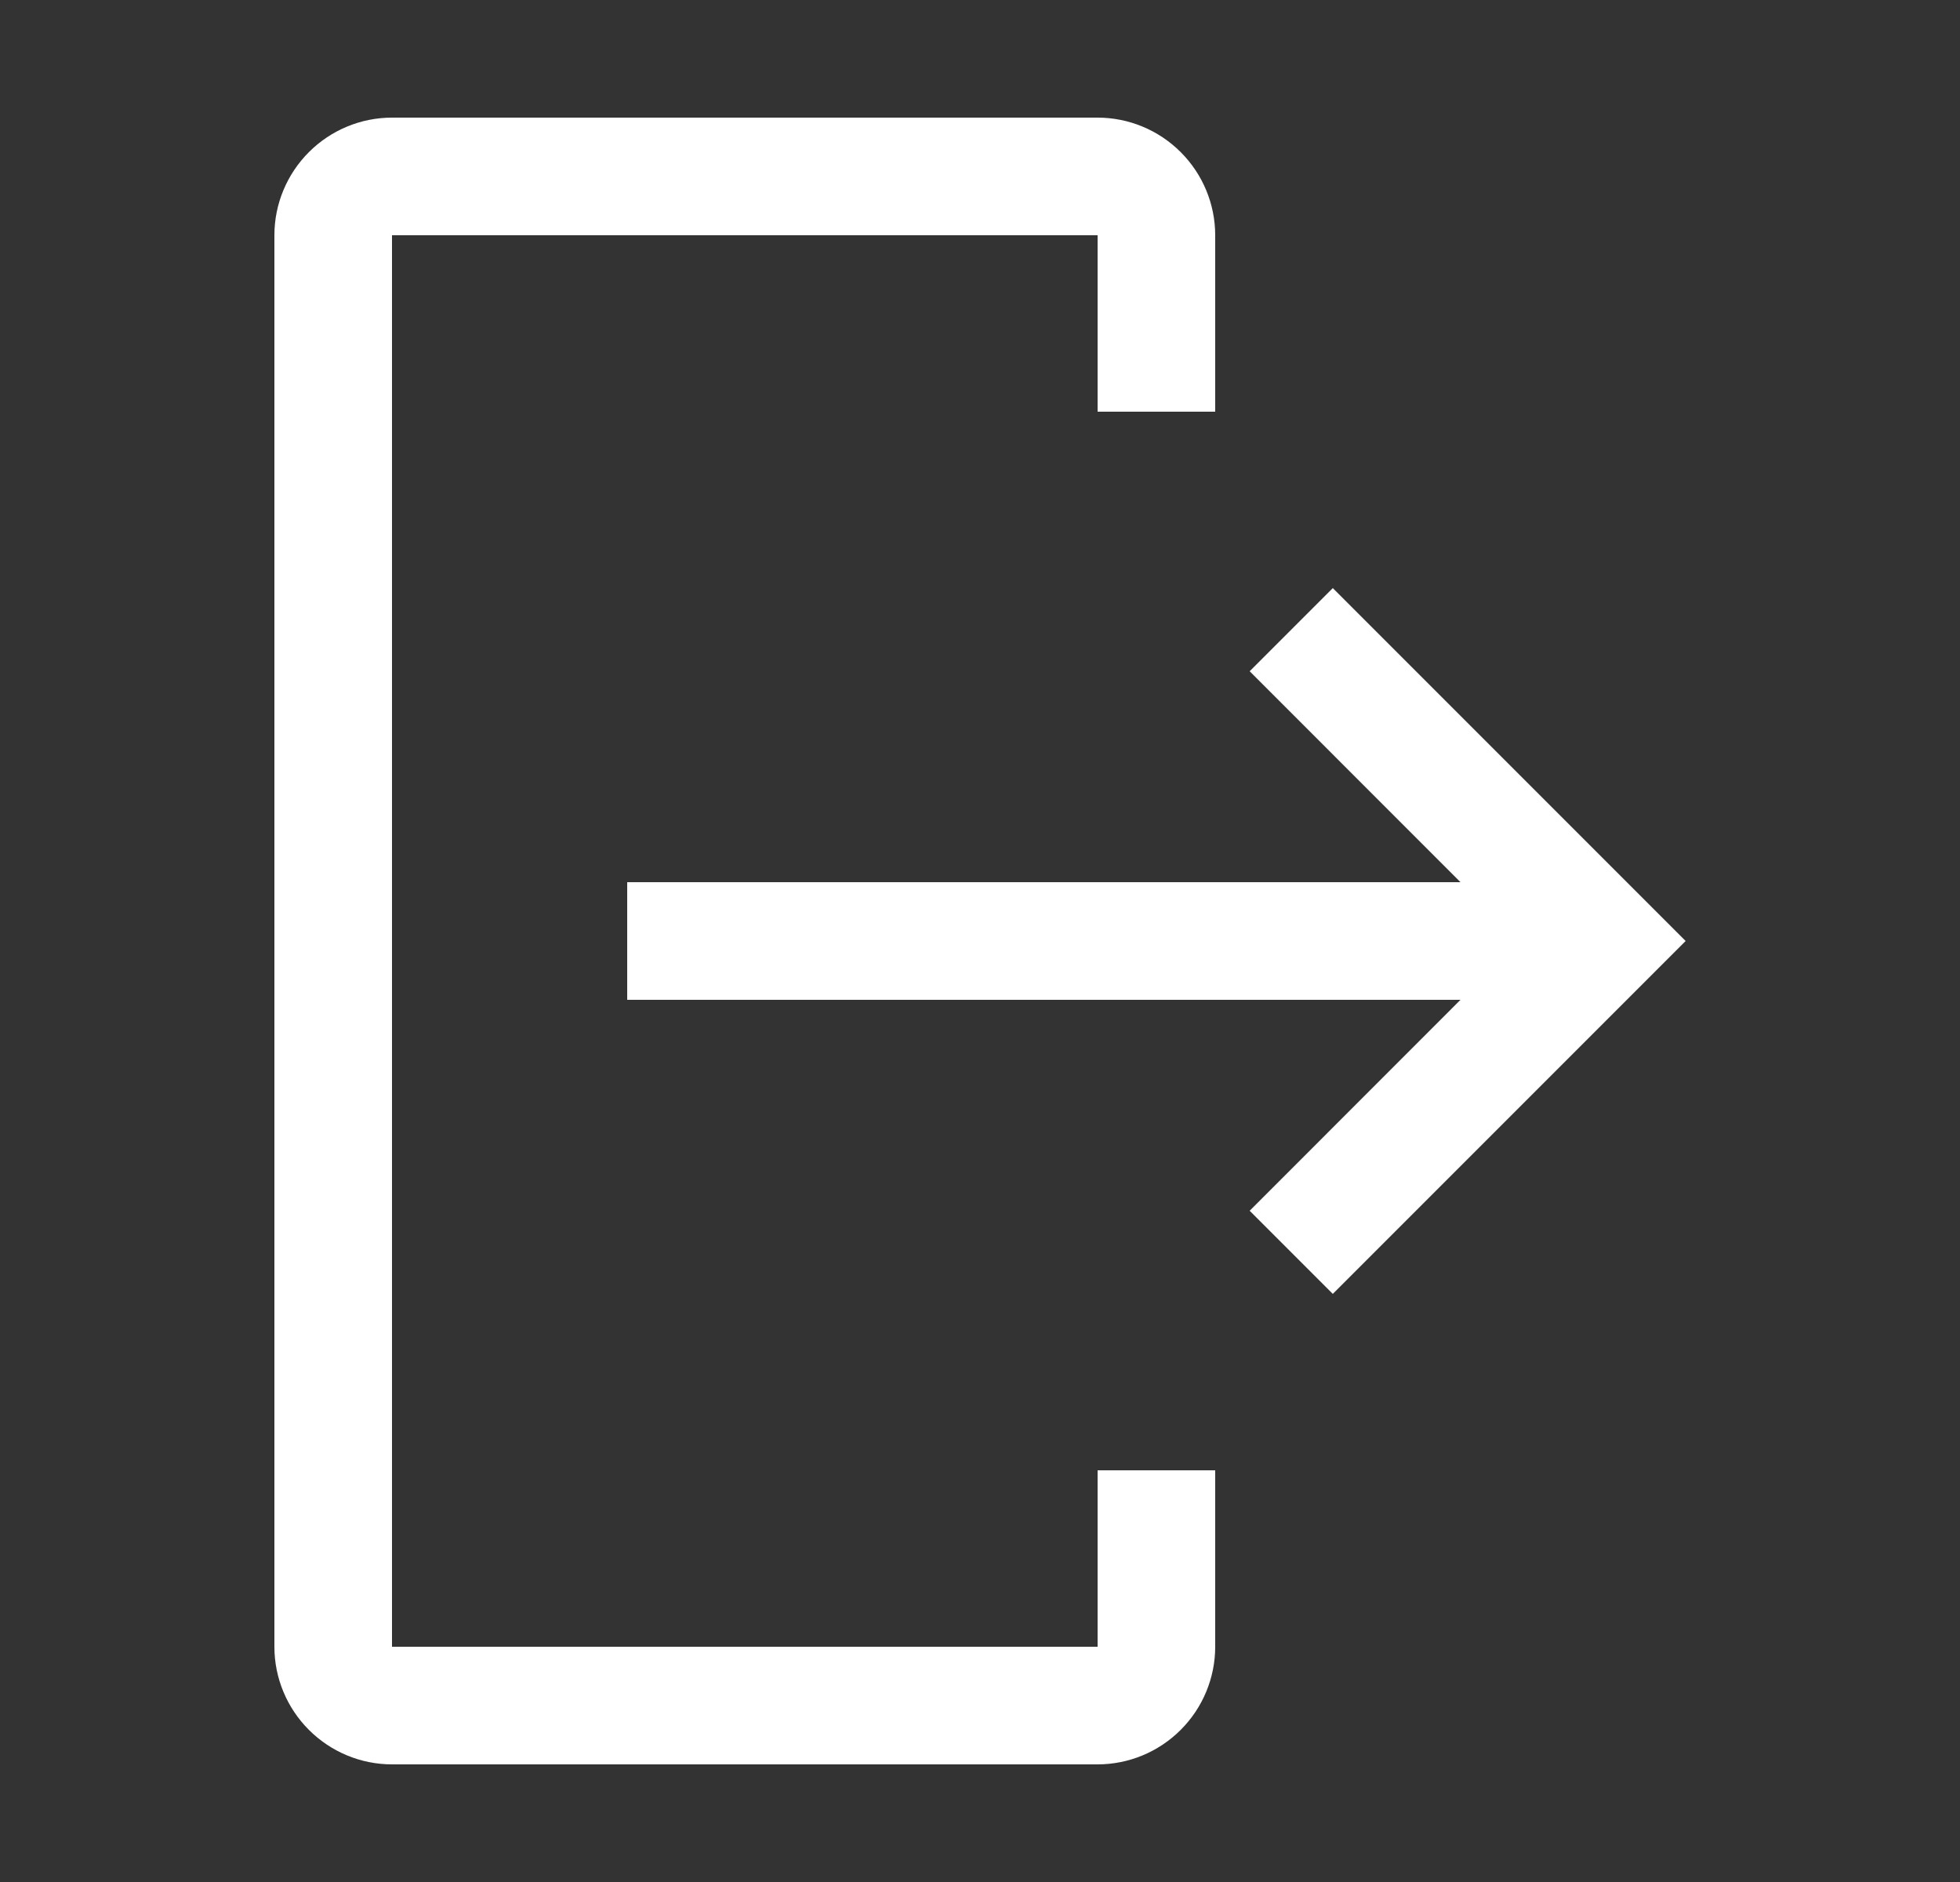 <svg width="25" height="24" viewBox="0 0 25 24" fill="none" xmlns="http://www.w3.org/2000/svg">
<rect x="0" y="0" width="25" height="24" fill="#333333" stroke="none"/>
<path d="M5 22.5H14C14.398 22.5 14.779 22.341 15.06 22.06C15.341 21.779 15.5 21.398 15.5 21V18.75H14V21H5V3H14V5.25H15.5V3C15.5 2.602 15.341 2.221 15.06 1.94C14.779 1.659 14.398 1.5 14 1.5H5C4.602 1.5 4.221 1.659 3.94 1.94C3.659 2.221 3.5 2.602 3.5 3V21C3.5 21.398 3.659 21.779 3.94 22.06C4.221 22.341 4.602 22.5 5 22.5Z" fill="white"/>
<path d="M18.894 10.985L16.47 8.56L17 8.03L20.97 12L17 15.97L16.47 15.44L18.894 13.015L19.534 12.375H18.629H8.375V11.625H18.629H19.534L18.894 10.985Z" fill="white" stroke="white" stroke-width="0.75"/>
</svg>
